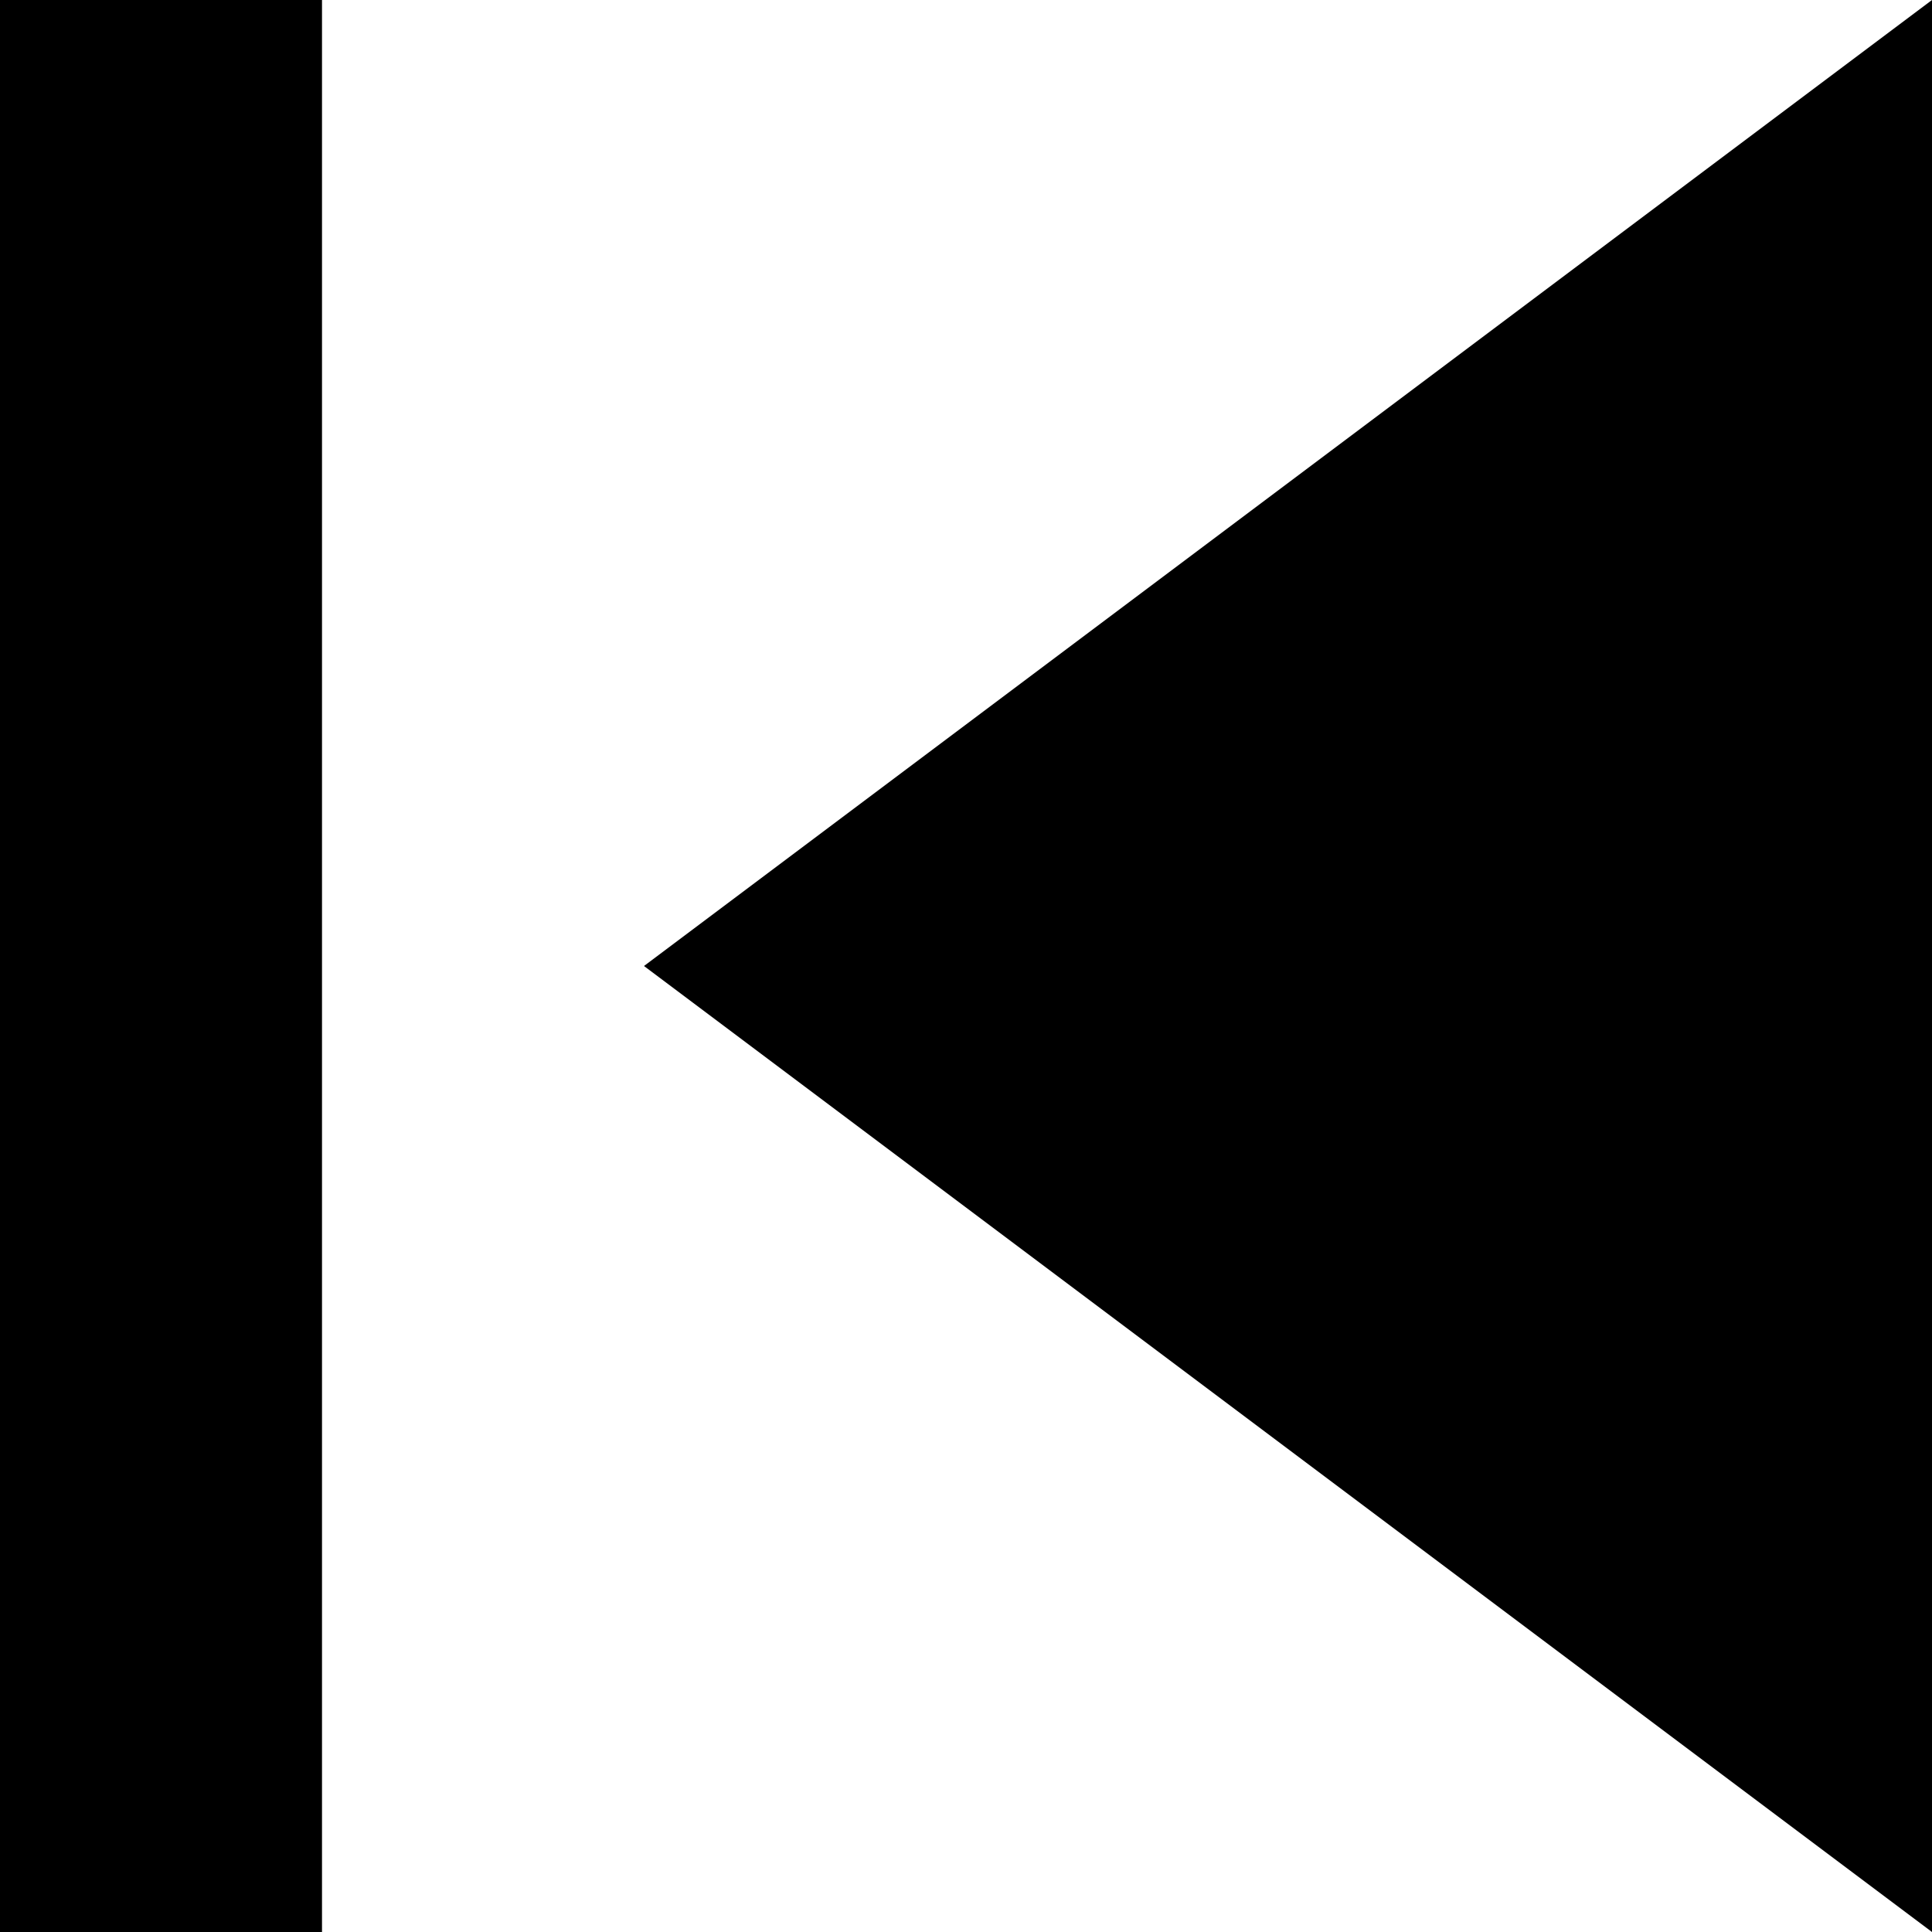 <svg width="48" height="48" viewBox="0 0 48 48" xmlns="http://www.w3.org/2000/svg"><title>playprev-fill</title><g fill="currentColor" fill-rule="evenodd"><path d="M48 0L16 24l32 24z"/><path d="M0 0h8v48H0z"/></g></svg>